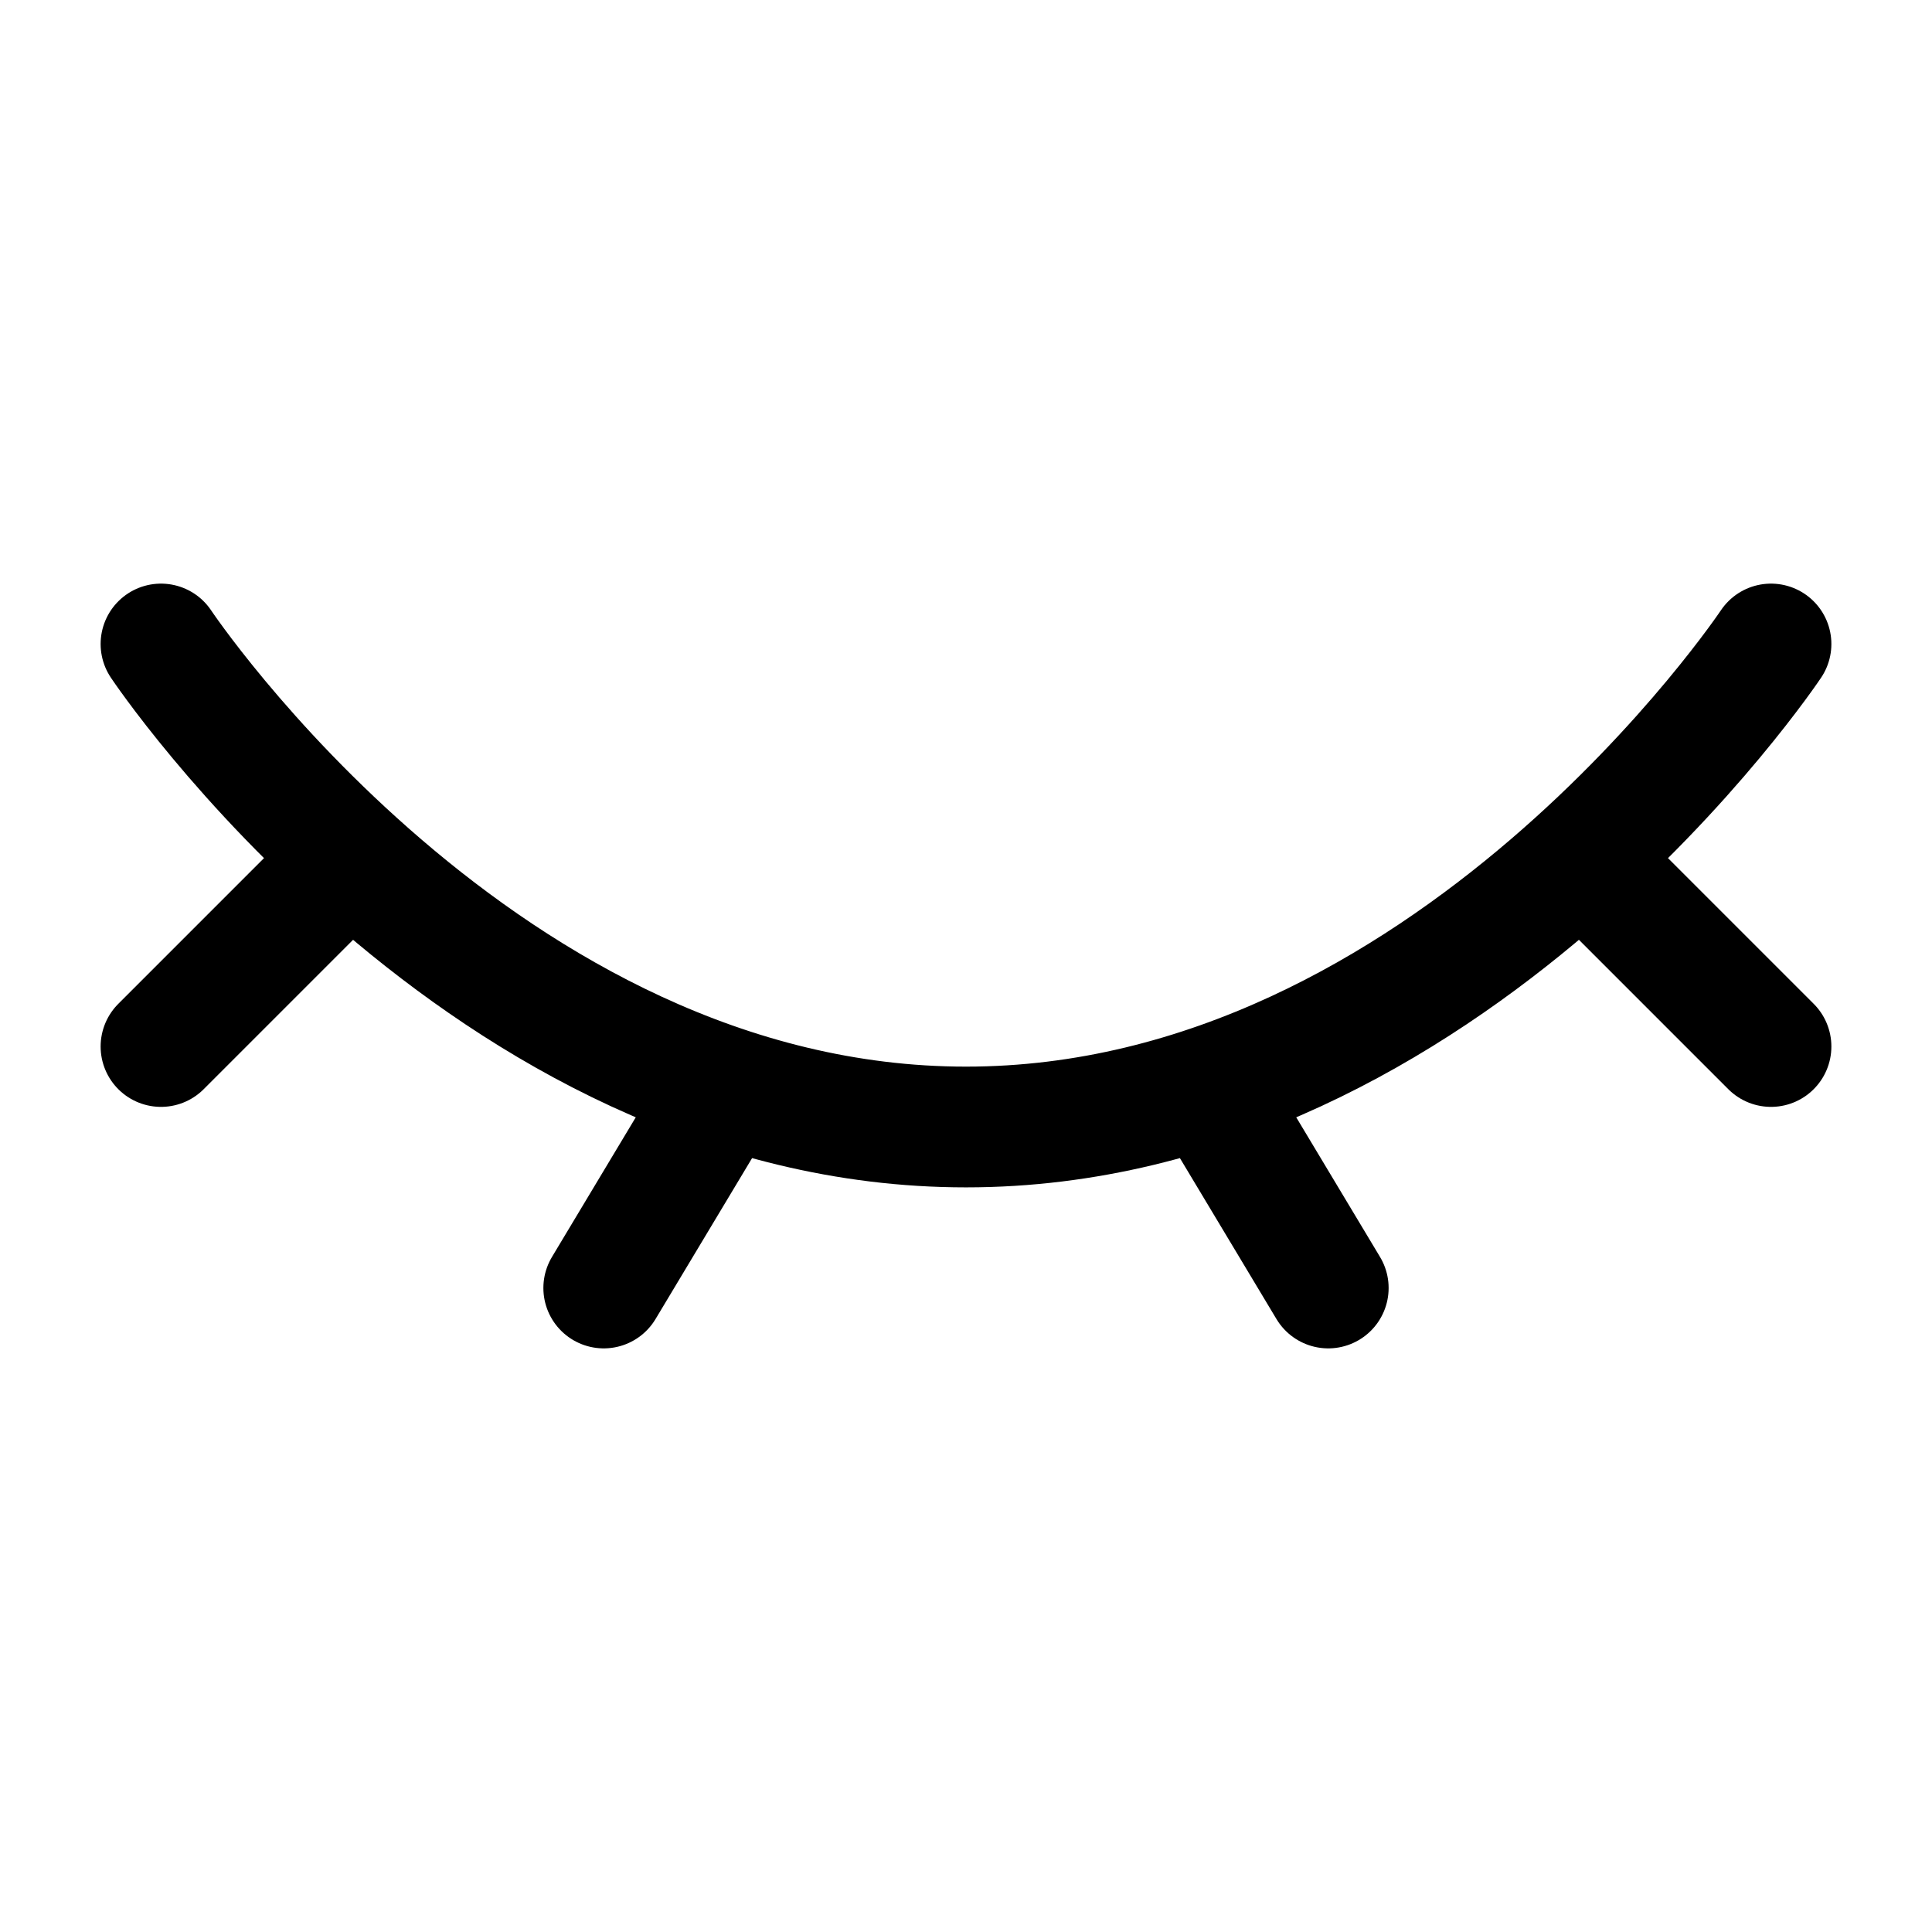 <svg width="24" height="24" viewBox="0 0 24 24" fill="none" xmlns="http://www.w3.org/2000/svg">
<g id="hugeicons:view-off">
<path id="Vector" d="M22 8C22 8 18 14 12 14C6 14 2 8 2 8M15 13.5L16.5 16M20 11L22 13M2 13L4 11M9 13.5L7.5 16" stroke="black" stroke-width="1.5" stroke-linecap="round" stroke-linejoin="round"/>
</g>
</svg>
